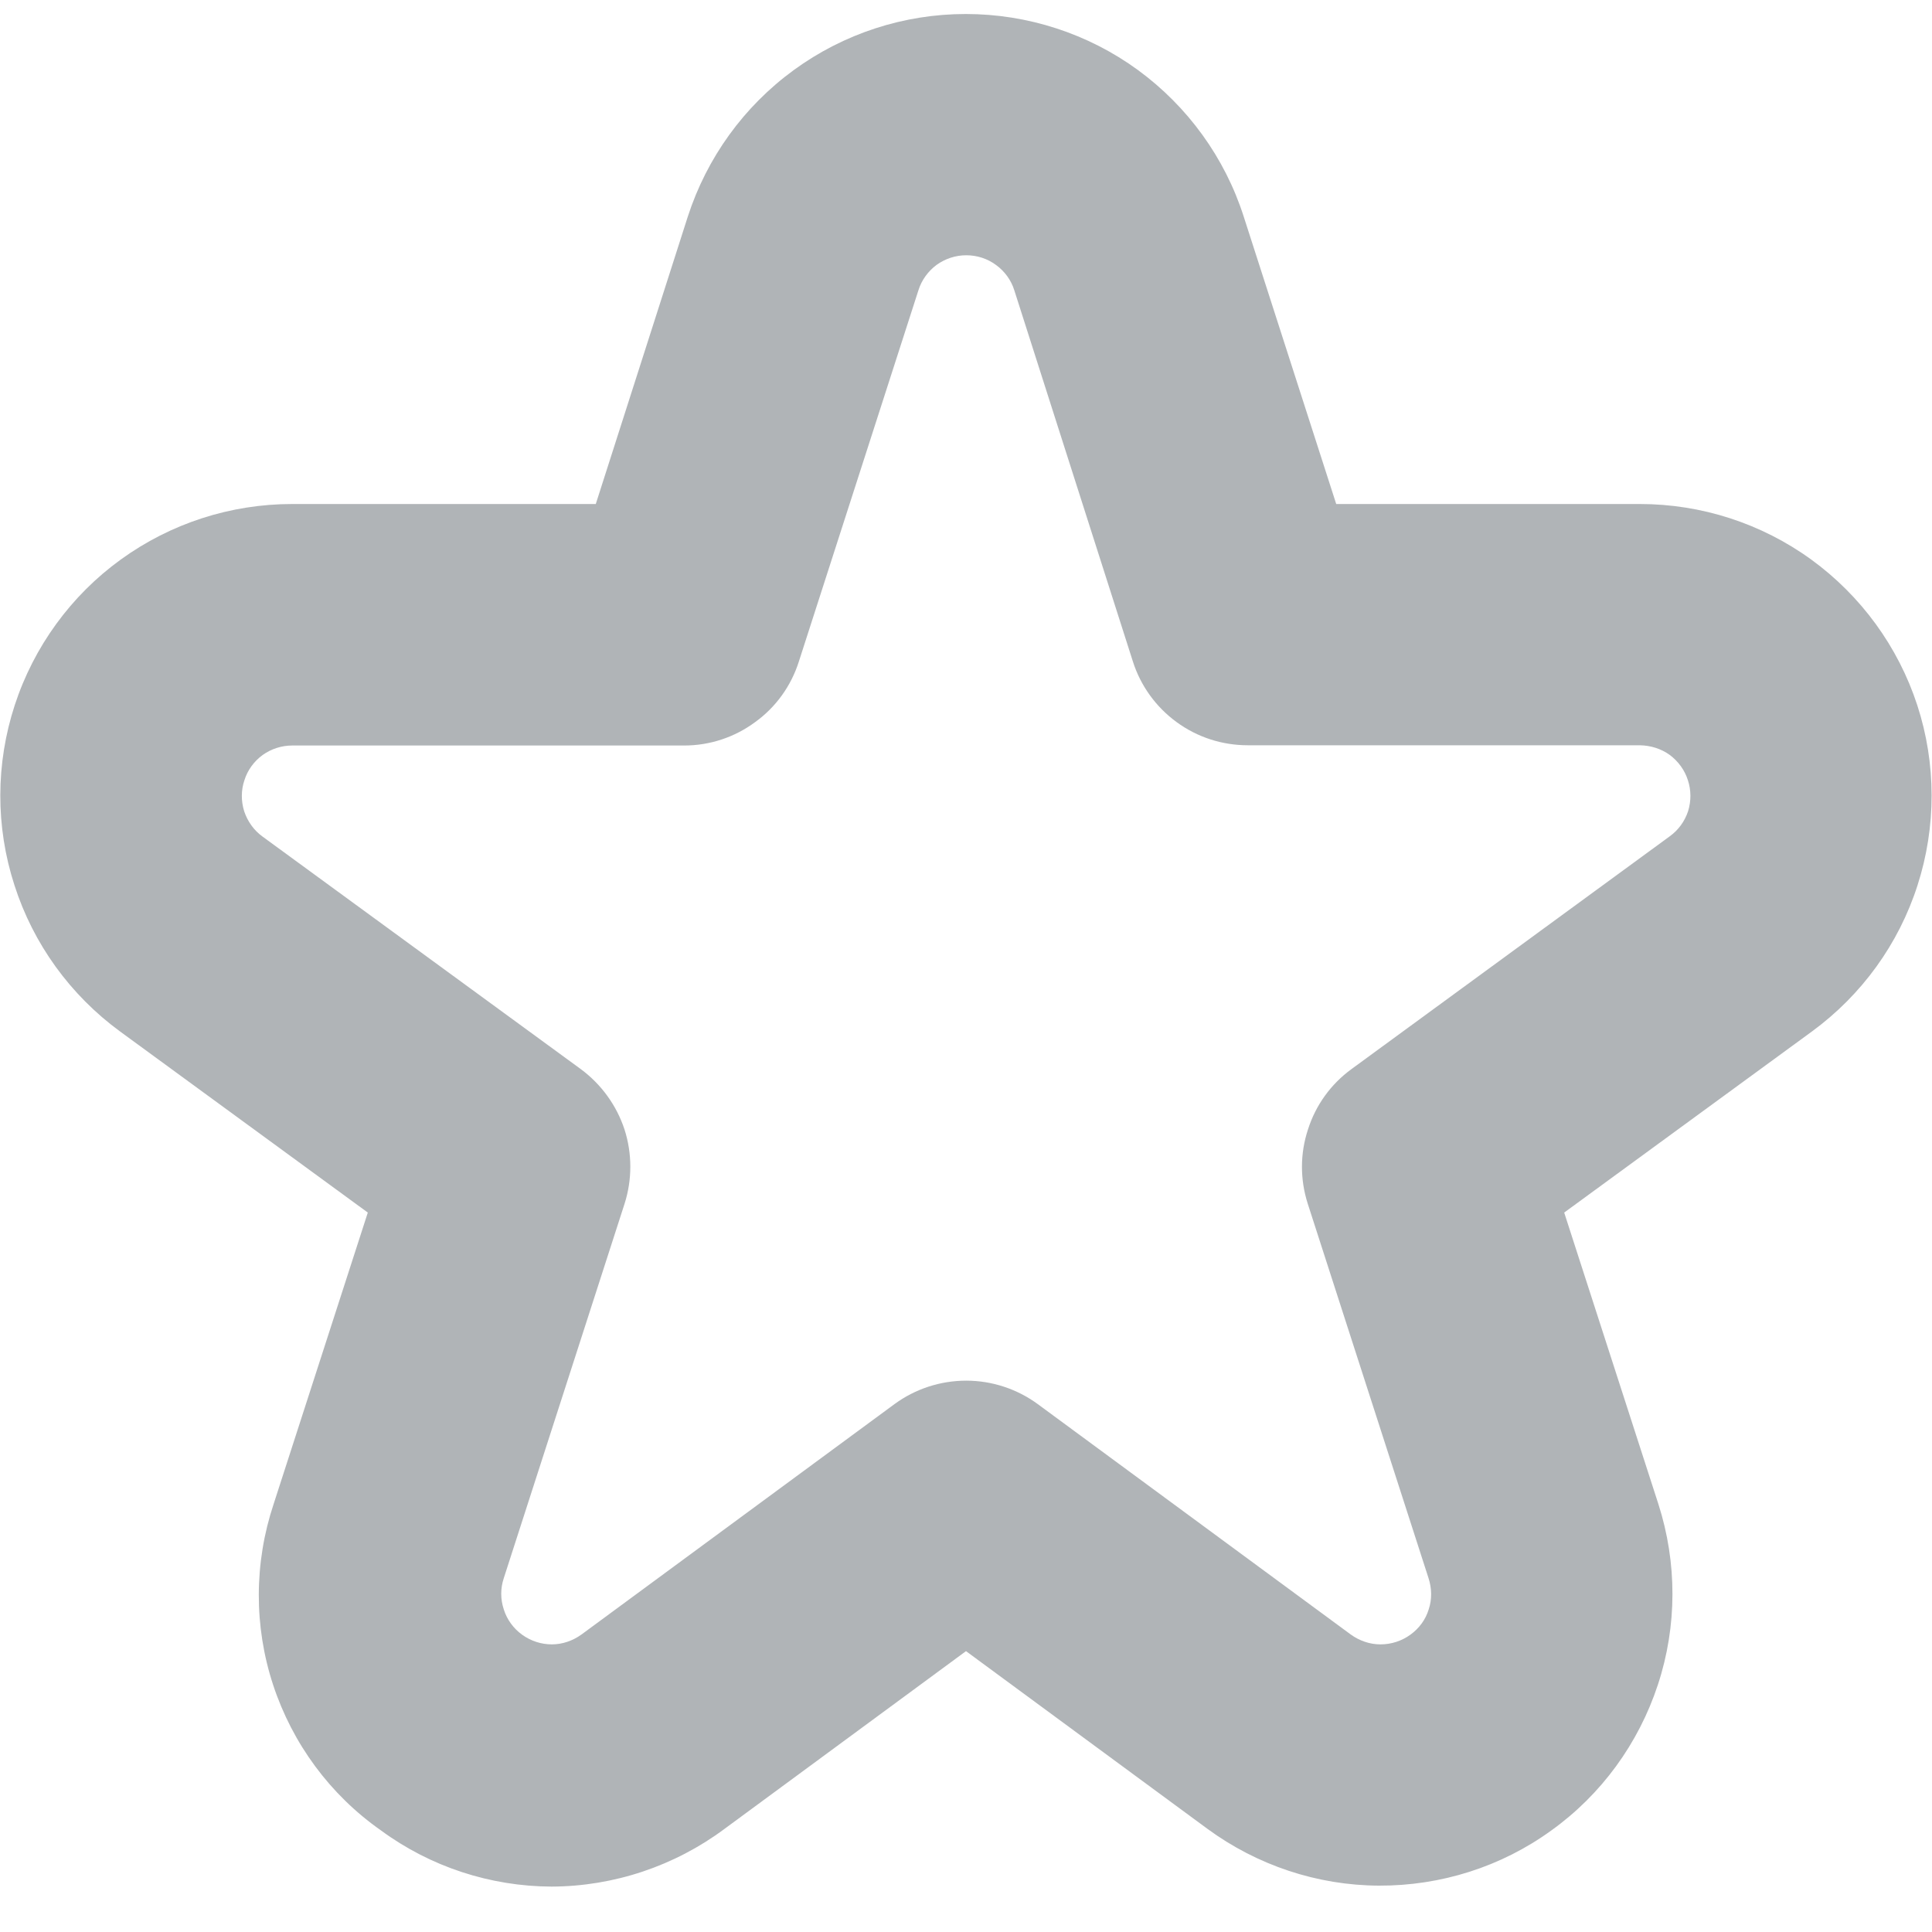 <svg xmlns="http://www.w3.org/2000/svg" width="8" height="8" viewBox="0 0 8 8" fill="none">
<path d="M2.284 7.812C2.03 7.811 1.782 7.73 1.577 7.579C1.367 7.432 1.211 7.22 1.131 6.977C1.051 6.734 1.052 6.471 1.133 6.228L1.523 5.021L0.497 4.271C0.291 4.12 0.138 3.909 0.06 3.666C-0.019 3.423 -0.018 3.162 0.061 2.92C0.14 2.678 0.294 2.466 0.5 2.317C0.707 2.167 0.955 2.087 1.21 2.087H2.467L2.848 0.897C2.927 0.653 3.08 0.441 3.287 0.29C3.494 0.139 3.743 0.058 3.999 0.058C4.255 0.058 4.505 0.139 4.712 0.29C4.918 0.441 5.072 0.653 5.15 0.897V0.897L5.533 2.087H6.79C7.045 2.087 7.293 2.167 7.5 2.317C7.706 2.467 7.86 2.678 7.939 2.92C8.018 3.162 8.018 3.424 7.94 3.666C7.862 3.909 7.709 4.12 7.503 4.271L6.477 5.021L6.867 6.228C6.945 6.471 6.945 6.733 6.865 6.976C6.785 7.219 6.631 7.431 6.423 7.58C6.216 7.73 5.966 7.809 5.71 7.808C5.455 7.807 5.206 7.724 5 7.573L4 6.837L3 7.573C2.793 7.727 2.542 7.811 2.284 7.812V7.812ZM1.21 3.087C1.166 3.087 1.123 3.101 1.088 3.126C1.052 3.152 1.025 3.189 1.012 3.231C0.998 3.272 0.998 3.317 1.011 3.359C1.025 3.401 1.051 3.438 1.087 3.464L2.405 4.427C2.49 4.49 2.553 4.577 2.586 4.677C2.618 4.777 2.618 4.885 2.586 4.985L2.086 6.535C2.072 6.577 2.072 6.622 2.086 6.664C2.099 6.706 2.126 6.743 2.162 6.769C2.198 6.795 2.241 6.809 2.285 6.809C2.329 6.809 2.372 6.794 2.408 6.768L3.704 5.814C3.79 5.751 3.894 5.717 4.001 5.717C4.107 5.717 4.211 5.751 4.297 5.814L5.593 6.768C5.629 6.794 5.672 6.809 5.716 6.809C5.761 6.809 5.804 6.795 5.84 6.769C5.876 6.743 5.903 6.707 5.916 6.664C5.93 6.622 5.929 6.577 5.915 6.534L5.415 4.984C5.383 4.884 5.383 4.777 5.416 4.677C5.448 4.576 5.511 4.489 5.596 4.427L6.914 3.463C6.95 3.437 6.976 3.401 6.99 3.359C7.003 3.317 7.003 3.272 6.989 3.23C6.976 3.189 6.949 3.152 6.914 3.126C6.878 3.1 6.835 3.087 6.791 3.086H5.167C5.061 3.086 4.958 3.053 4.872 2.99C4.787 2.928 4.723 2.84 4.691 2.739L4.2 1.202C4.187 1.16 4.16 1.123 4.124 1.097C4.089 1.071 4.046 1.057 4.001 1.057C3.957 1.057 3.914 1.071 3.878 1.097C3.843 1.123 3.816 1.16 3.803 1.202L3.308 2.739C3.276 2.84 3.213 2.928 3.127 2.99C3.042 3.053 2.939 3.087 2.833 3.087H1.21Z" fill="#B0B4B7"/>
</svg>